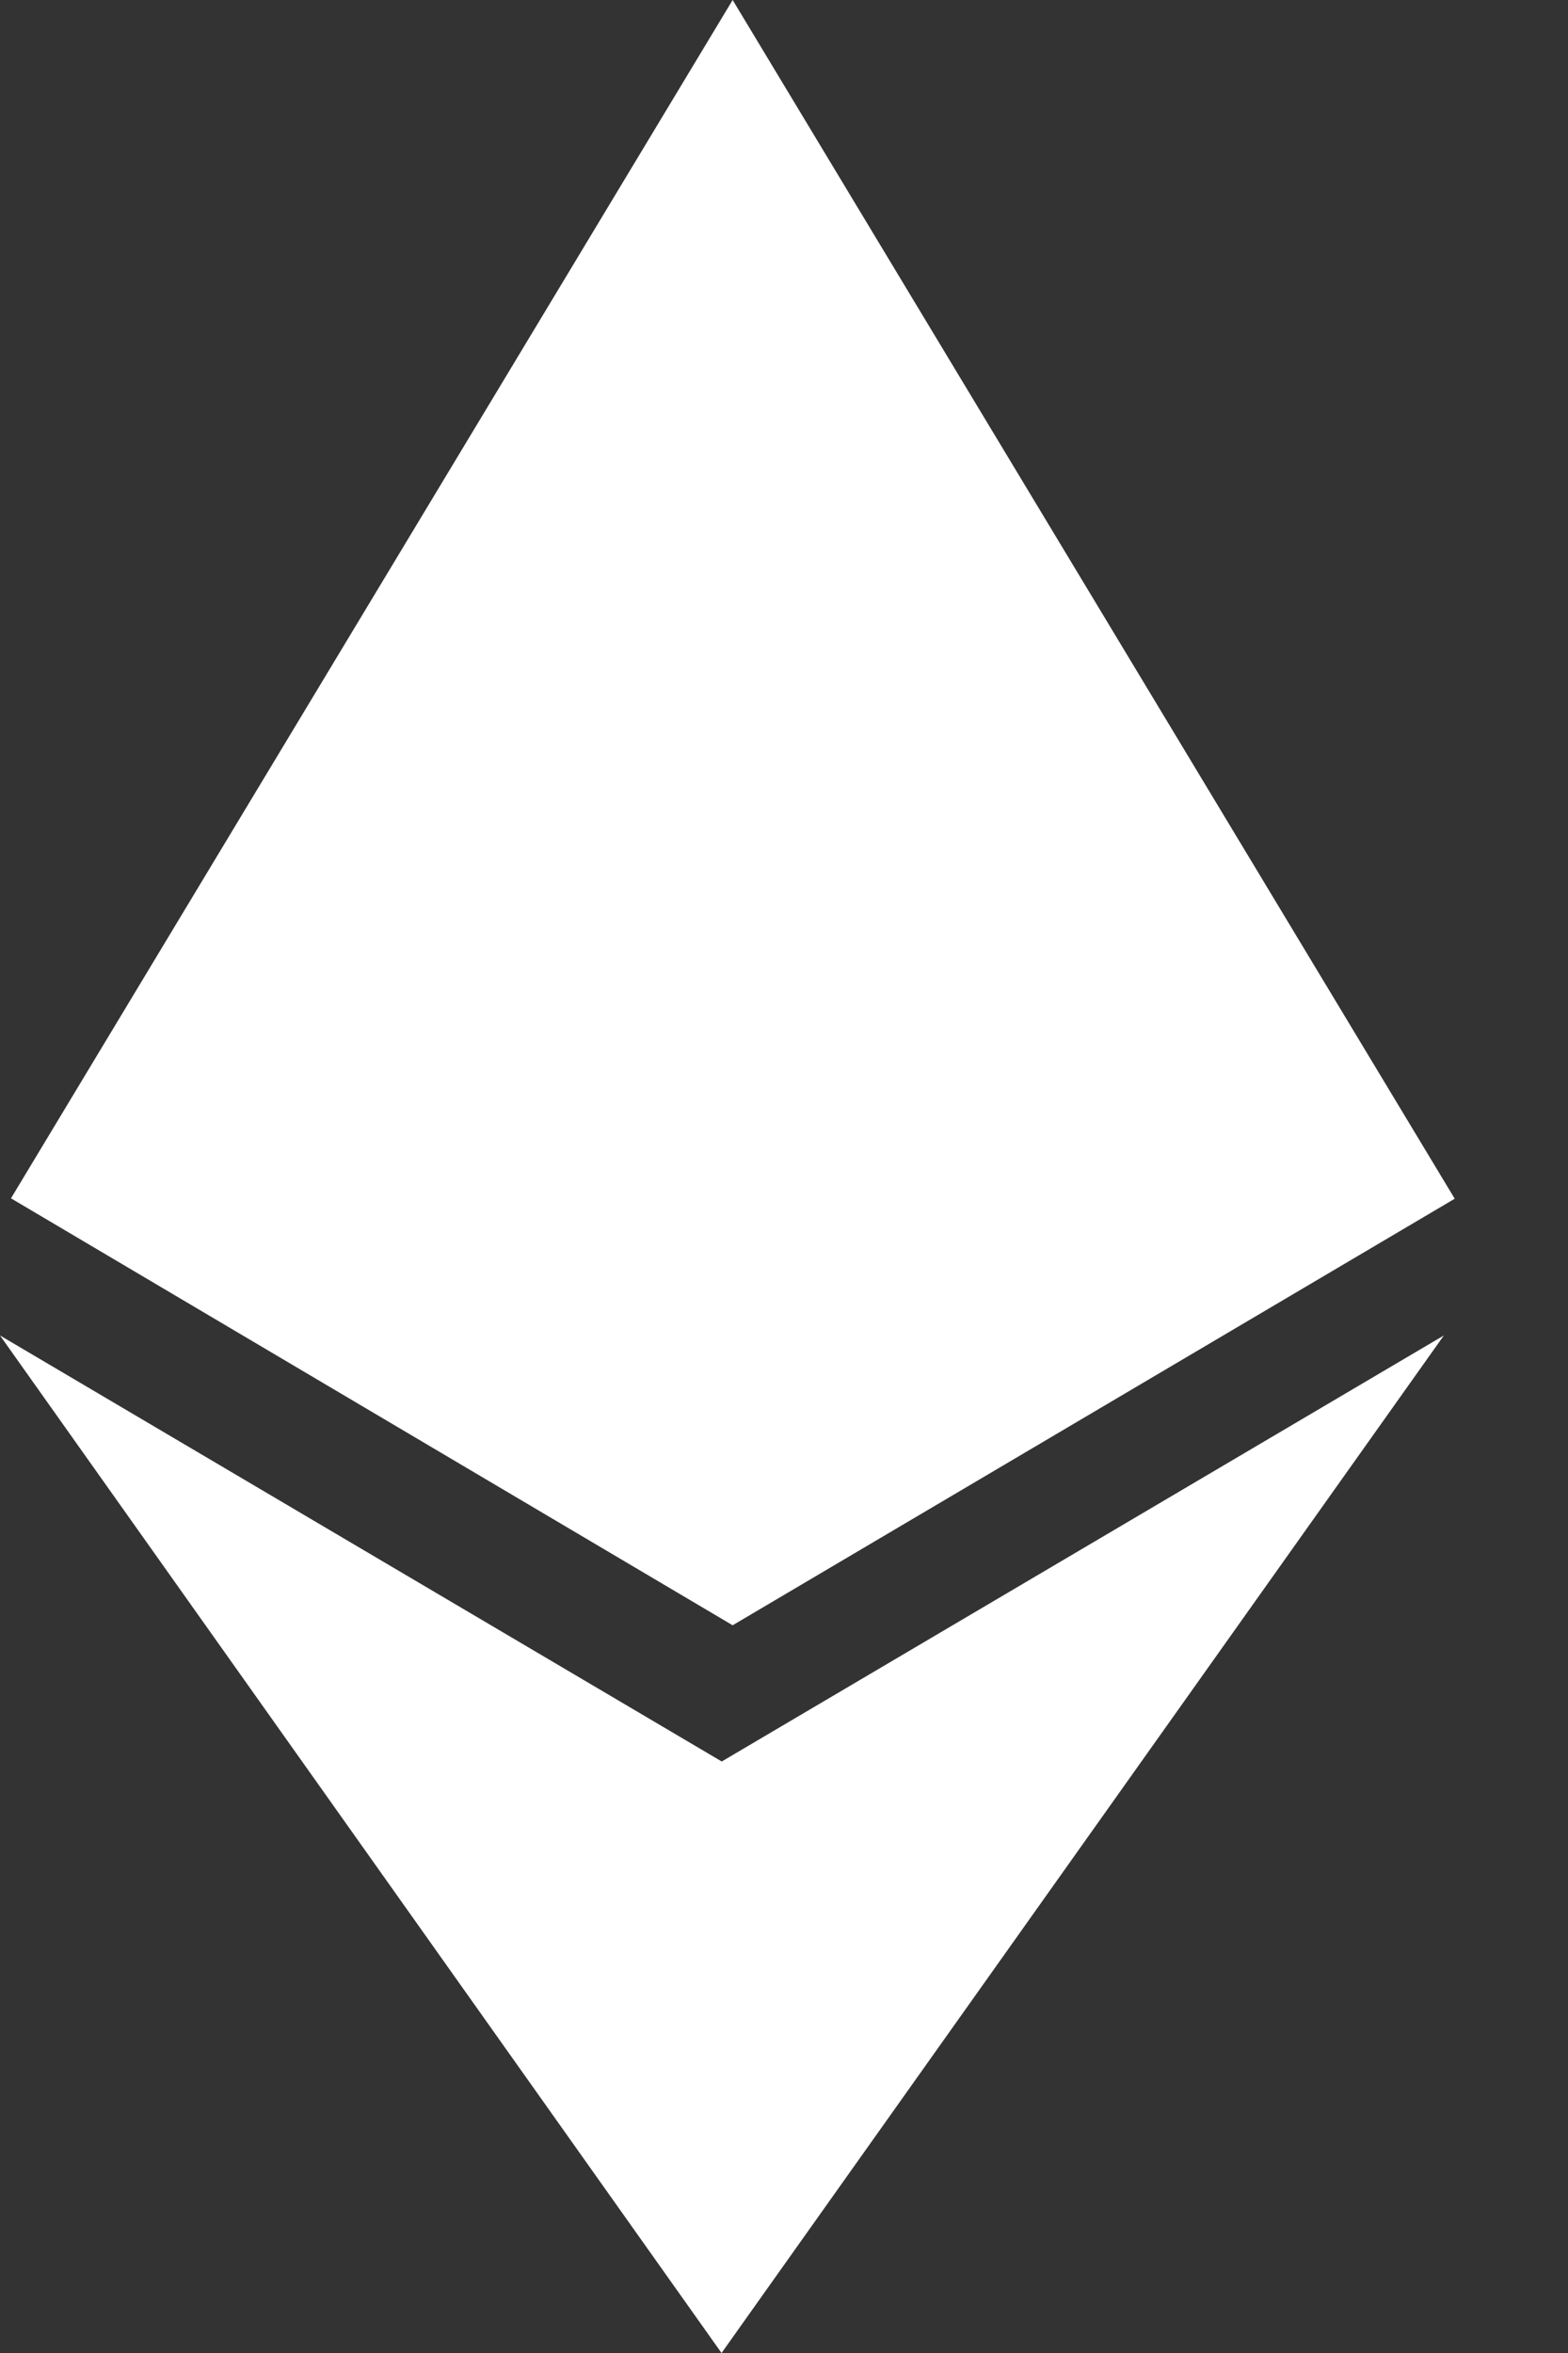 <svg width="12" height="18" viewBox="0 0 12 18" fill="none" xmlns="http://www.w3.org/2000/svg">
<rect x="0" y="0" width="12" height="18" fill="#333333" stroke="none"/>
<path d="M5.525 13.476L0 10.216L5.522 18L11.05 10.216L5.522 13.476H5.525ZM5.607 0L0.084 9.167L5.607 12.433L11.133 9.17L5.607 0Z" fill="white"/>
</svg>
